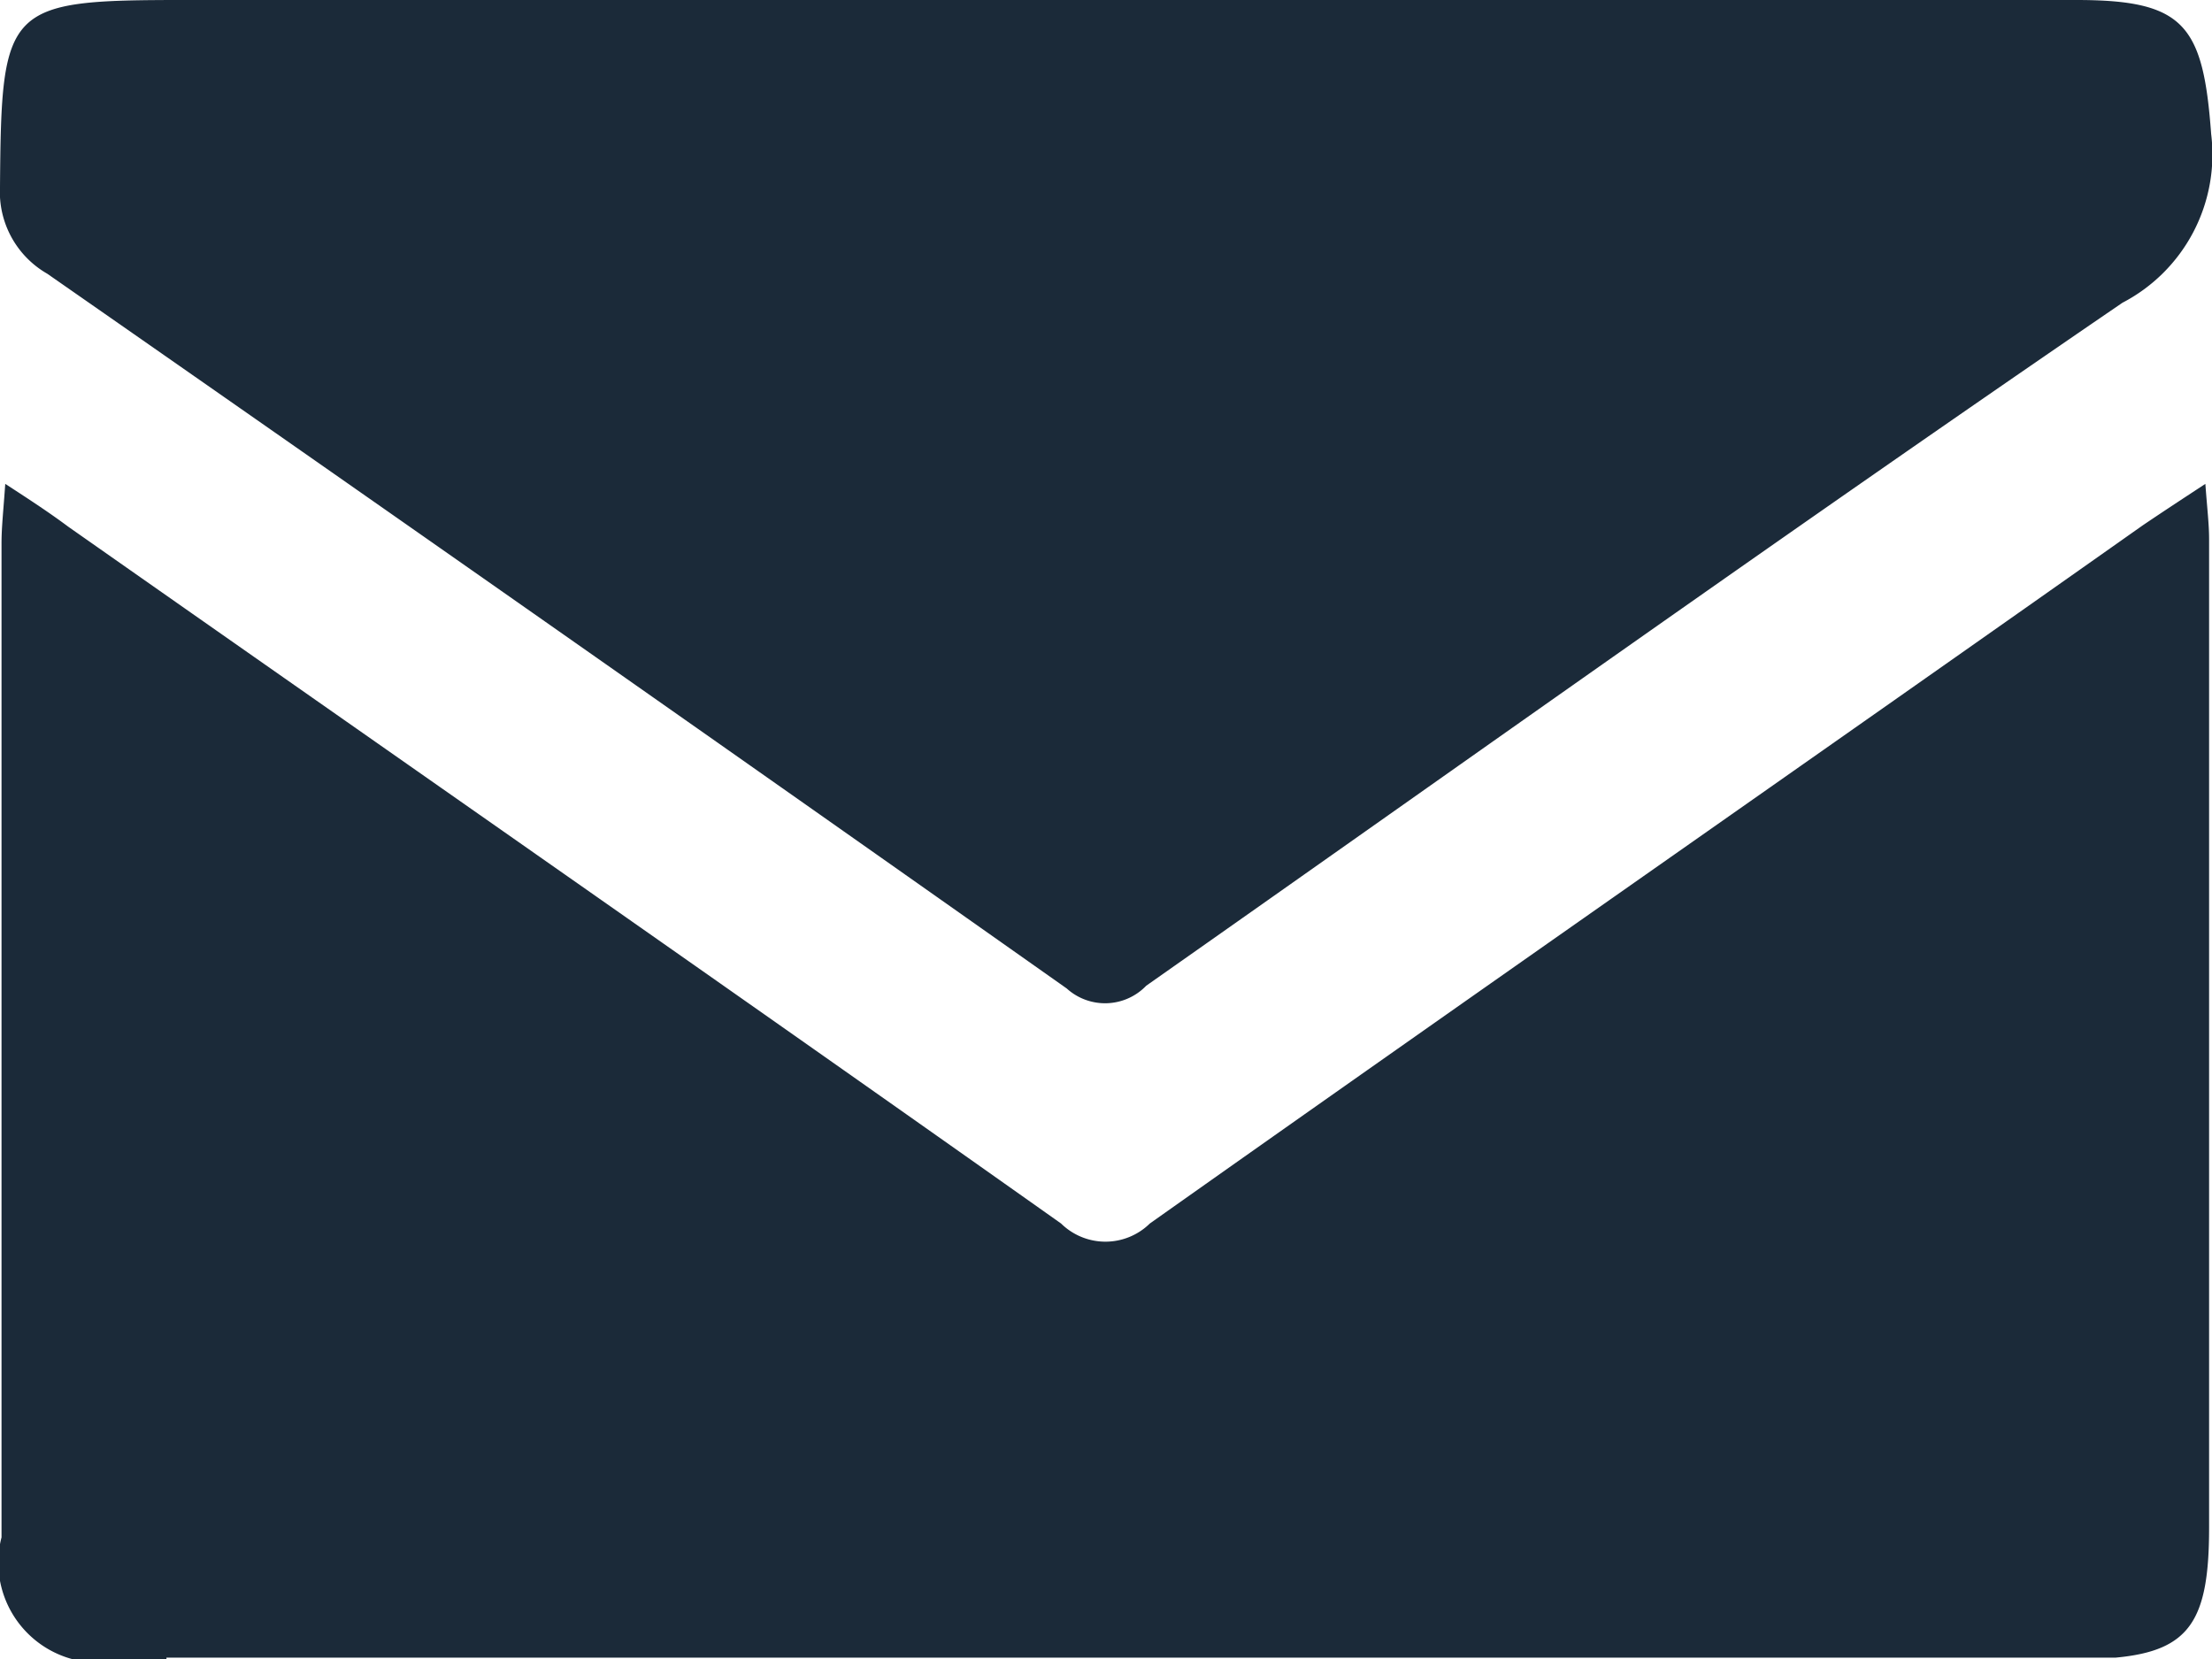 <svg xmlns="http://www.w3.org/2000/svg" width="16" height="12" viewBox="0 0 16 12">
  <defs>
    <style>
      .cls-1 {
        fill: #1b2a39;
        fill-rule: evenodd;
      }
    </style>
  </defs>
  <path id="mail" class="cls-1" d="M407.352,4399.19c-2.37,1.62-4.713,3.29-7.061,4.94a0.413,0.413,0,0,1-.575.02q-3.677-2.595-7.374-5.17a0.682,0.682,0,0,1-.342-0.63c0.01-1.31.04-1.35,1.332-1.35h13.687c0.782,0,.917.18,0.975,0.97A1.209,1.209,0,0,1,407.352,4399.19Zm-14.858,1.62c2.395,1.68,4.793,3.35,7.181,5.04a0.458,0.458,0,0,0,.642,0c2.389-1.69,4.787-3.36,7.182-5.05,0.133-.09.27-0.18,0.453-0.3,0.013,0.18.027,0.29,0.027,0.4,0,2.38,0,4.77,0,7.15,0,0.67-.138.89-0.675,0.94h-14.1V4409h-0.3a0.724,0.724,0,0,1-.893-0.88q0-3.585,0-7.19c0-.12.014-0.24,0.027-0.43C392.223,4400.62,392.36,4400.71,392.494,4400.81Z" transform="translate(-392 -4397)"/>
</svg>
